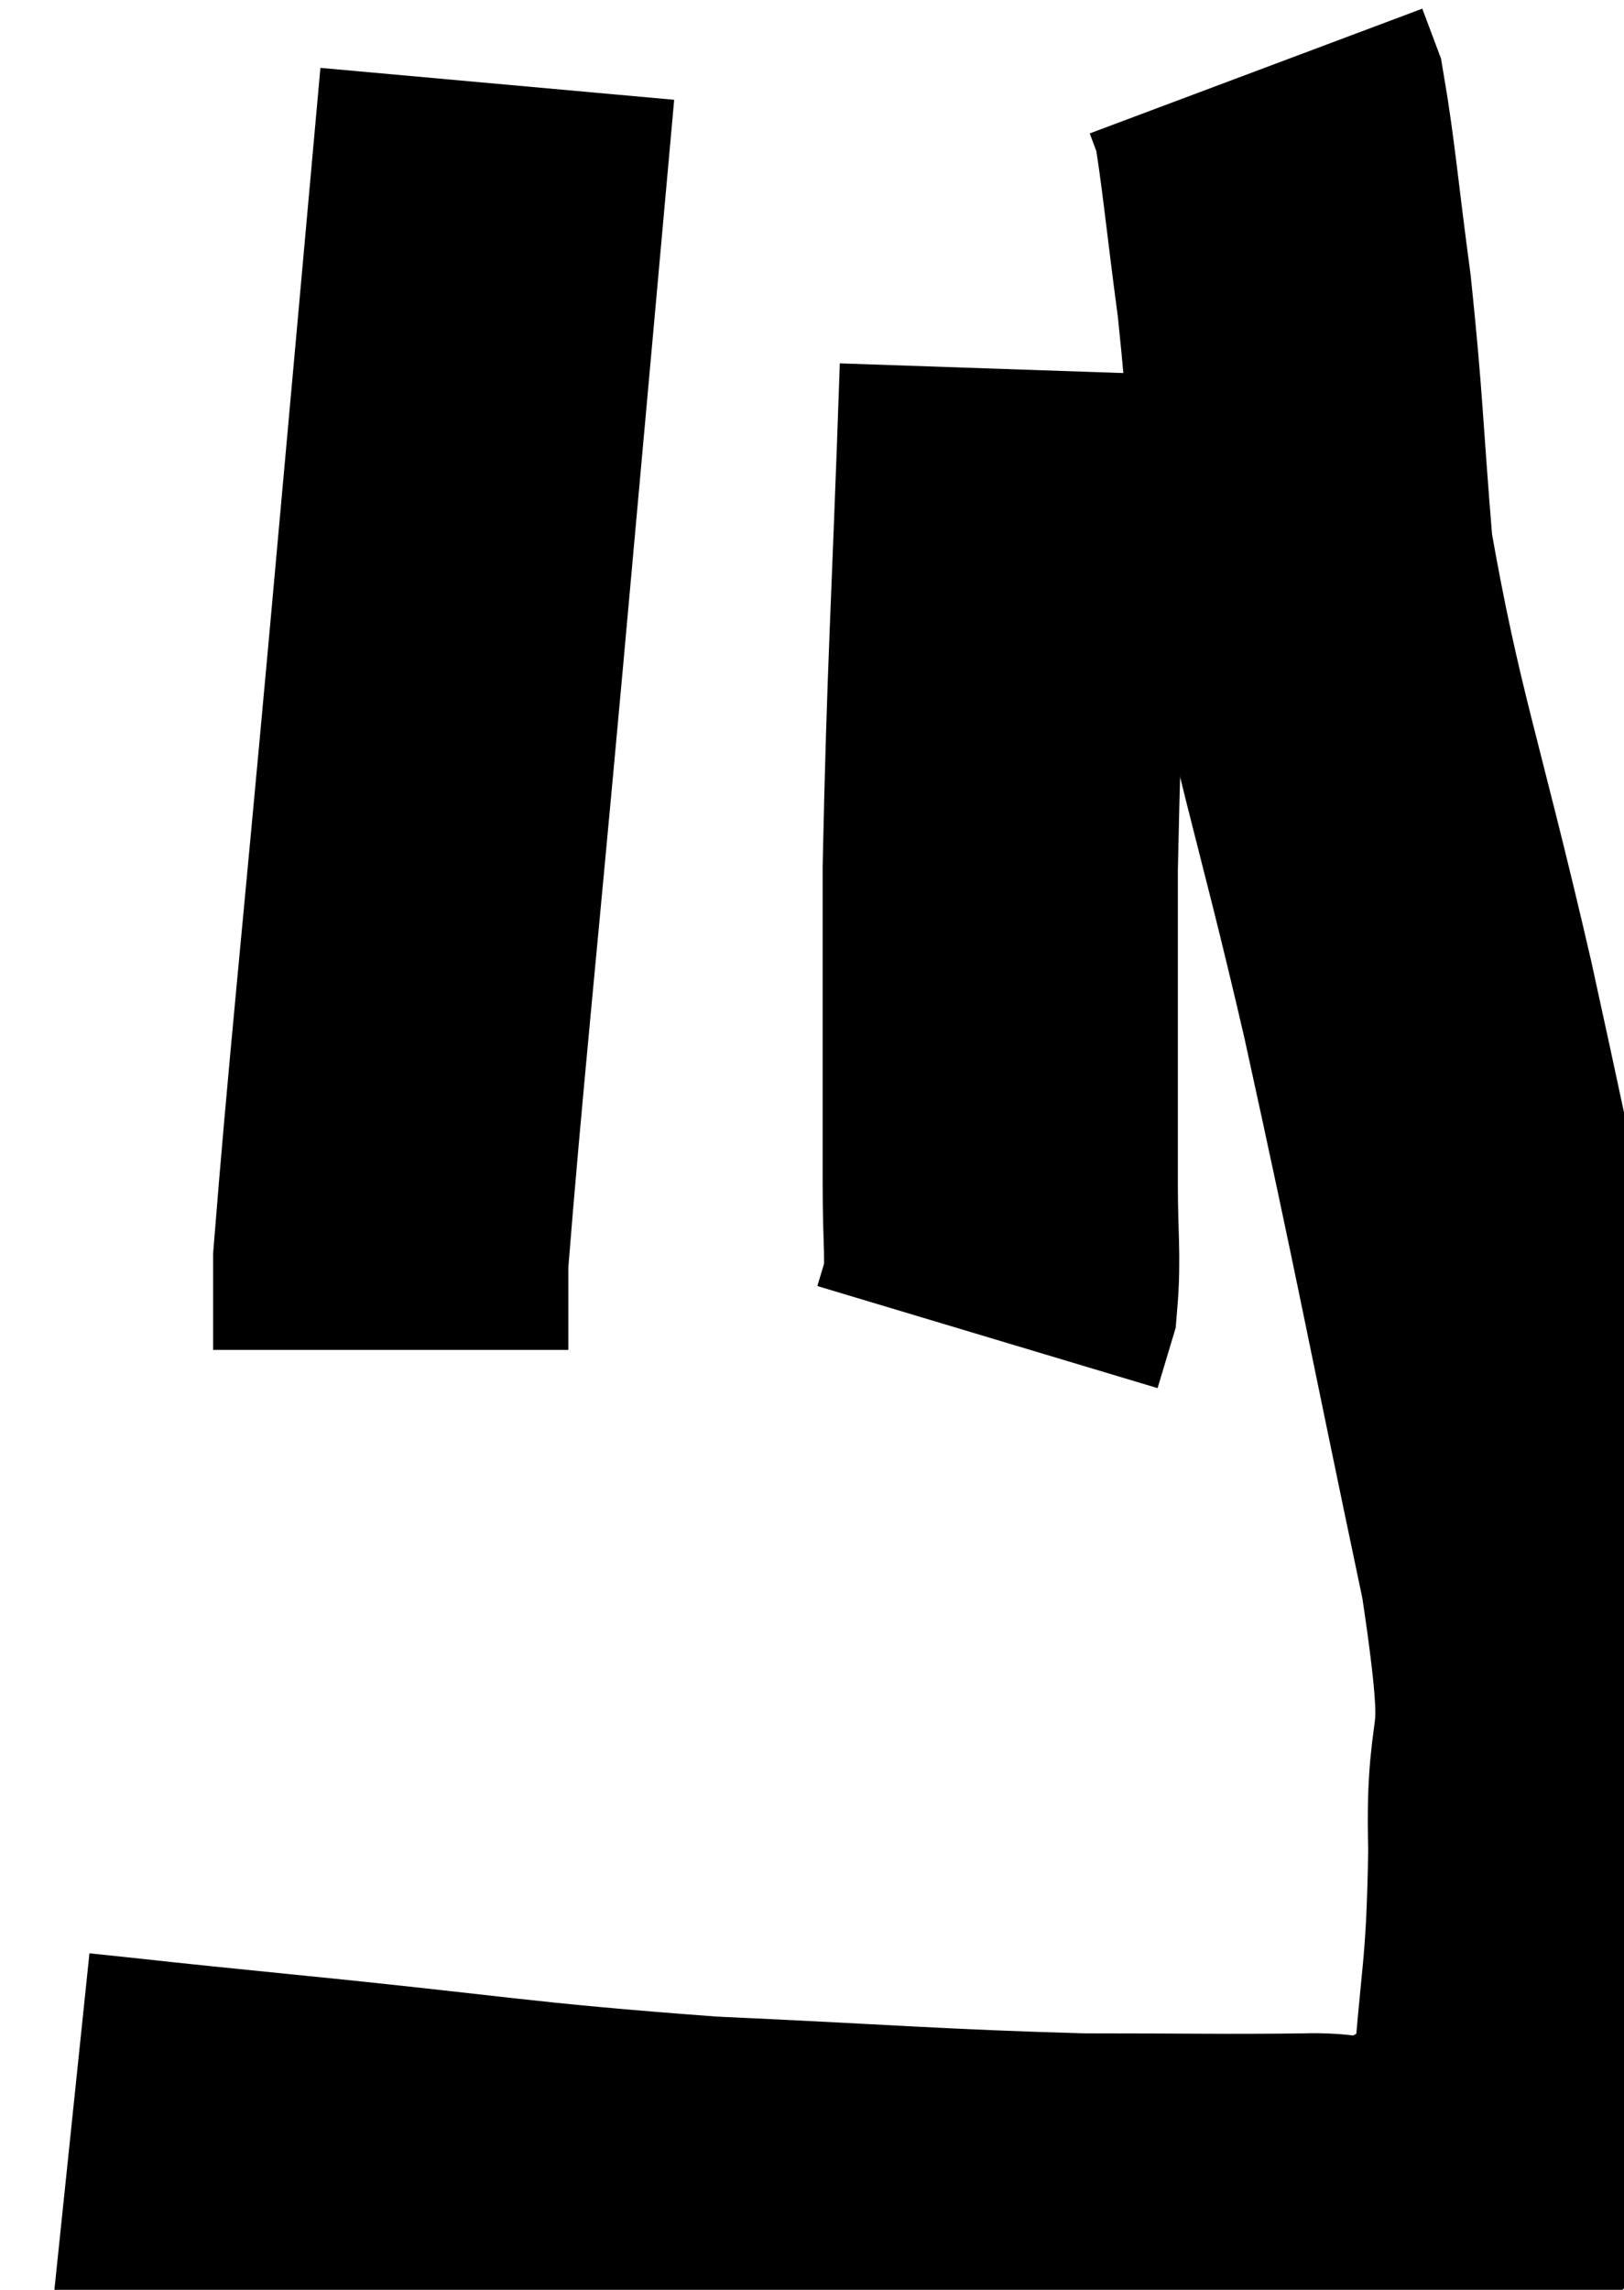 <svg xmlns="http://www.w3.org/2000/svg" viewBox="5.6 12.86 22.86 32.23" width="22.86" height="32.23"><path d="M 6.6 42.84 C 8.04 42.99, 7.245 42.915, 9.48 43.14 C 12.51 43.44, 12.705 43.53, 15.54 43.74 C 18.18 43.86, 18.705 43.92, 20.82 43.98 C 22.41 43.98, 22.815 43.995, 24 43.98 C 24.78 43.95, 24.78 44.28, 25.56 43.92 C 26.34 43.23, 26.67 43.8, 27.12 42.54 C 27.24 40.71, 27.33 40.785, 27.36 38.88 C 27.3 36.9, 27.69 37.905, 27.24 34.92 C 26.4 30.93, 26.34 30.495, 25.56 26.94 C 24.84 23.82, 24.555 23.175, 24.12 20.7 C 23.97 18.87, 23.985 18.63, 23.82 17.04 C 23.64 15.69, 23.595 15.135, 23.46 14.34 C 23.37 14.1, 23.325 13.98, 23.28 13.86 L 23.28 13.86" fill="none" stroke="black" stroke-width="5"></path><path d="M 12.6 14.04 C 12.24 18.03, 12.255 17.88, 11.88 22.02 C 11.49 26.31, 11.295 28.14, 11.1 30.6 L 11.1 31.86" fill="none" stroke="black" stroke-width="5"></path><path d="M 19.92 18.06 C 19.8 21.57, 19.74 22.215, 19.68 25.08 C 19.68 27.3, 19.68 28.02, 19.68 29.52 C 19.68 30.3, 19.725 30.54, 19.68 31.08 L 19.5 31.68" fill="none" stroke="black" stroke-width="5"></path></svg>